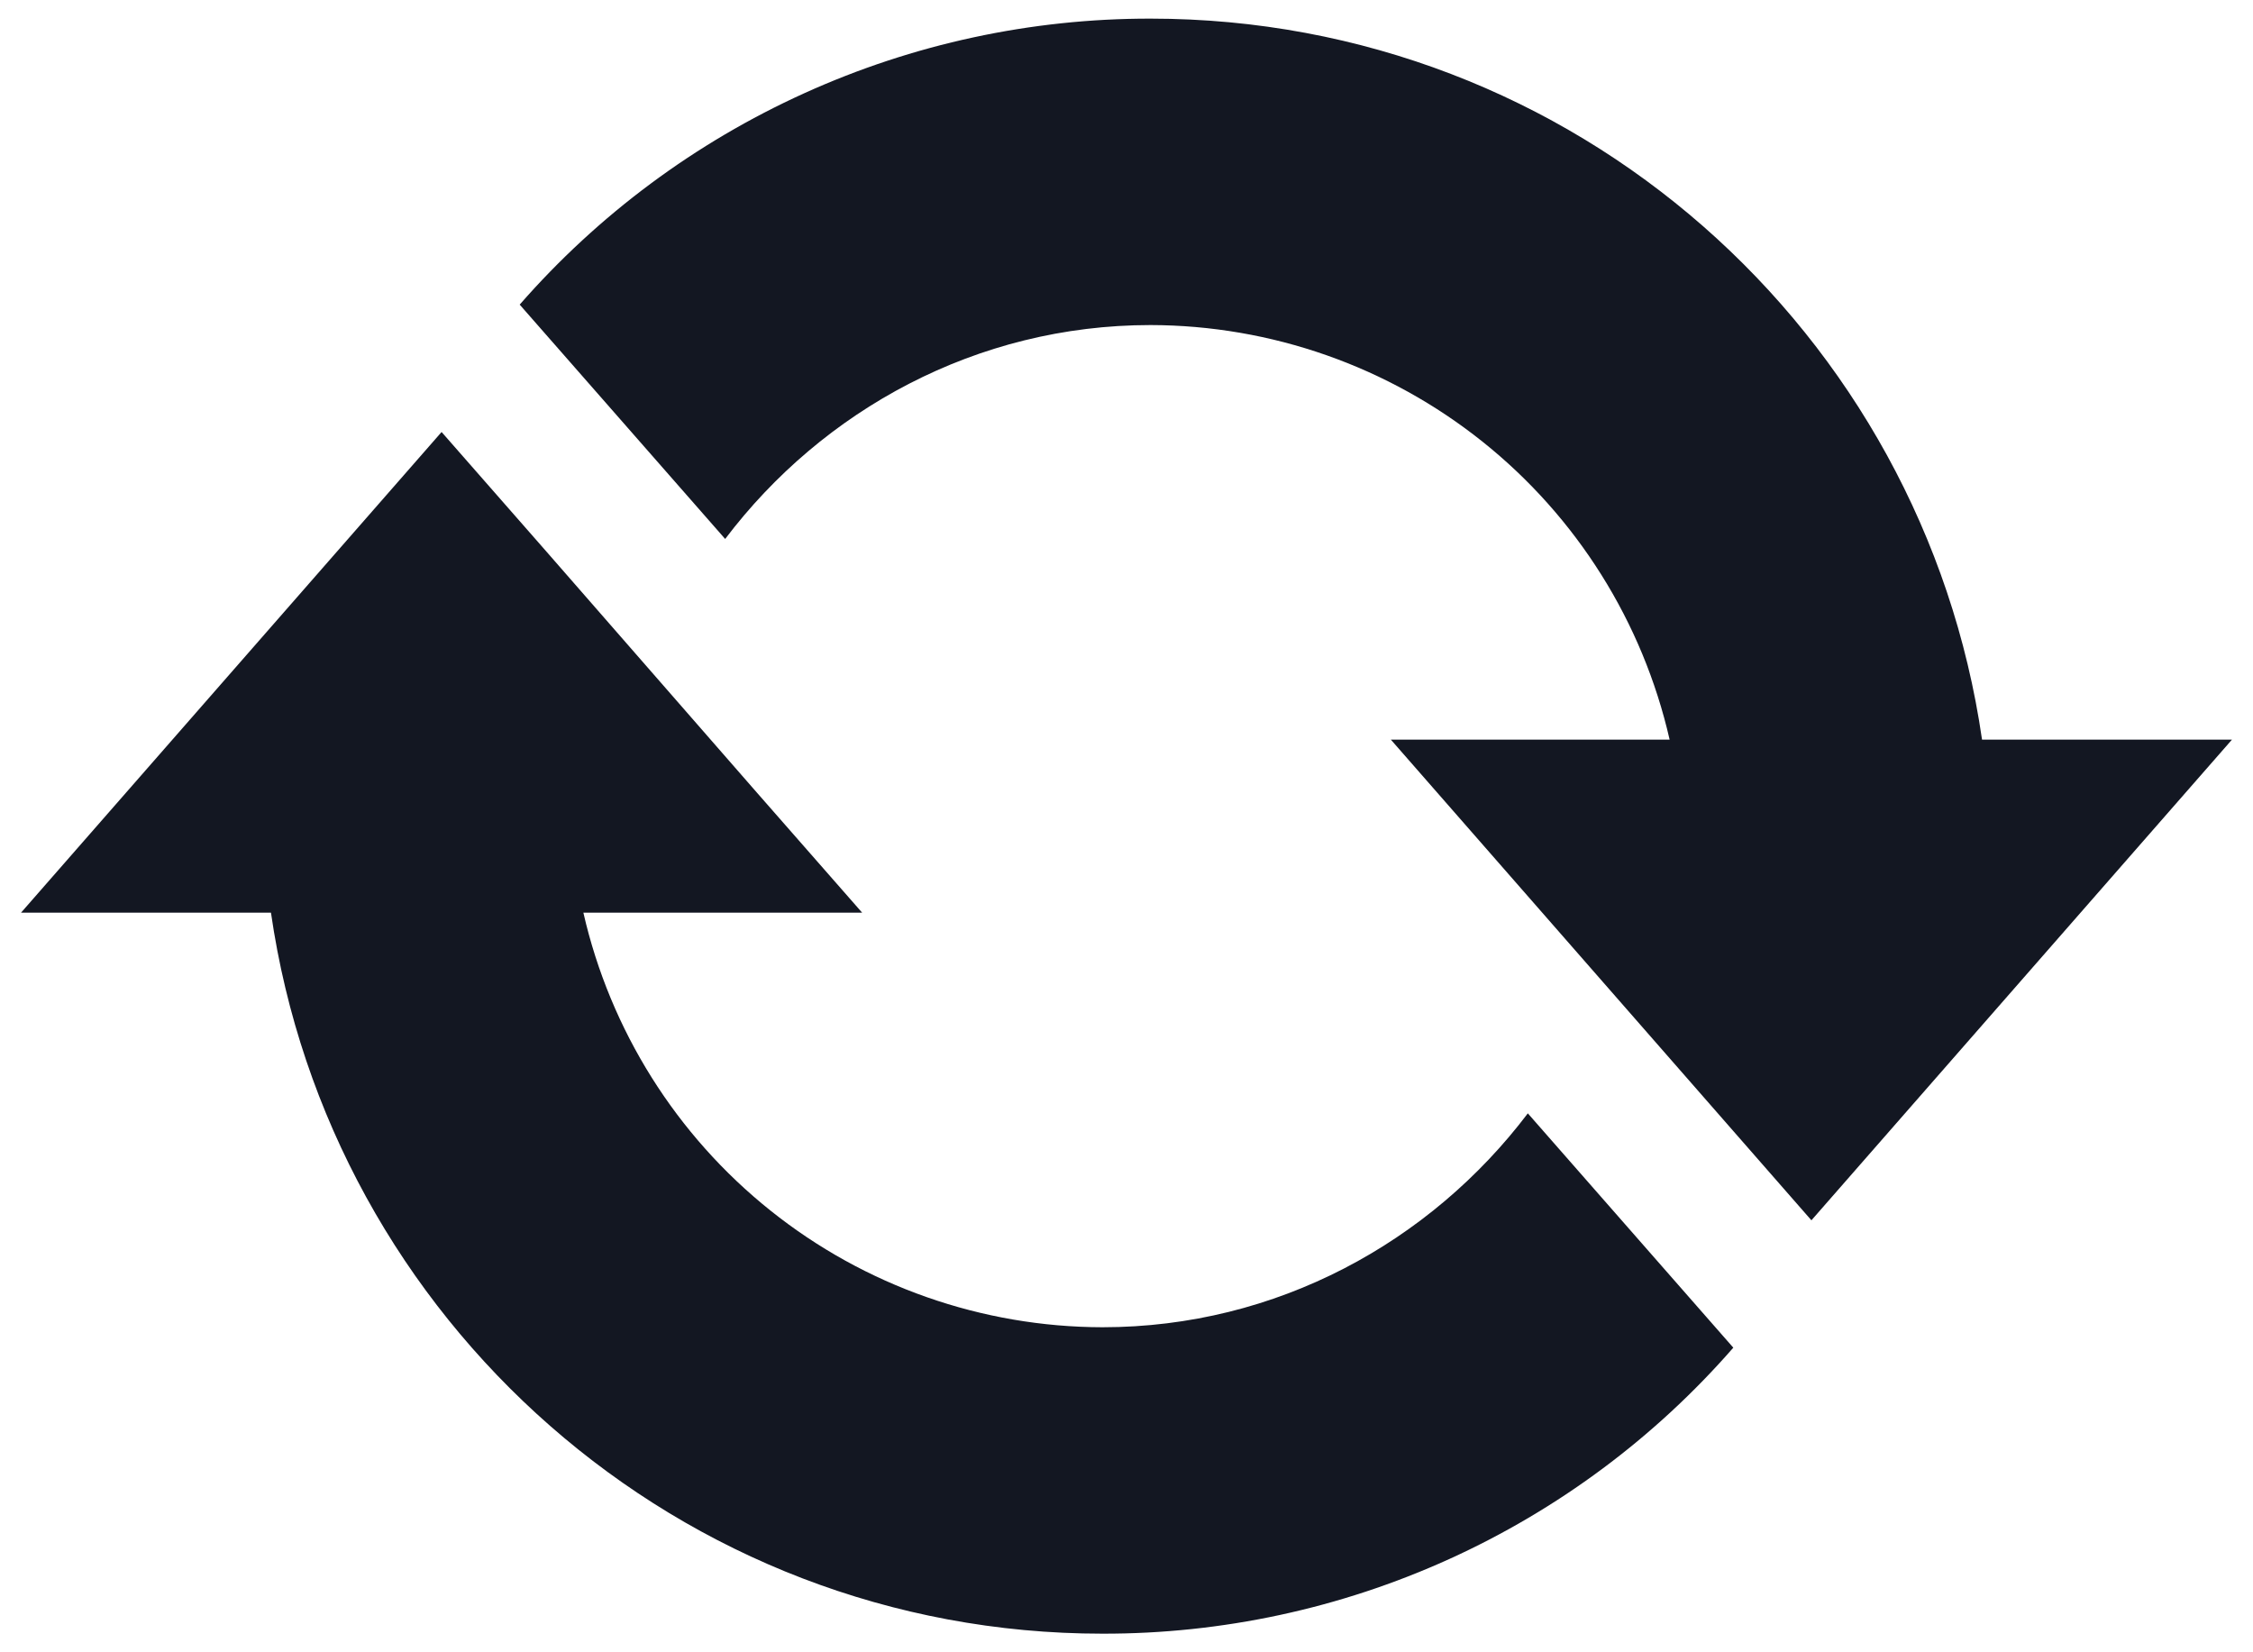 <svg width="30" height="22" viewBox="0 0 30 22" fill="none" xmlns="http://www.w3.org/2000/svg">
<path d="M15.32 0.248C20.968 0.248 25.608 4.424 26.392 9.848H29.72L24.12 16.248L18.52 9.848H22.232C21.874 8.282 20.996 6.883 19.741 5.881C18.485 4.878 16.927 4.331 15.32 4.328C13 4.328 10.952 5.464 9.656 7.176L6.92 4.056C7.967 2.858 9.259 1.899 10.708 1.242C12.157 0.585 13.729 0.246 15.32 0.248ZM14.68 21.752C9.048 21.752 4.392 17.576 3.608 12.152H0.28L5.88 5.752C7.752 7.88 9.608 10.024 11.48 12.152H7.768C8.126 13.718 9.005 15.117 10.26 16.119C11.515 17.122 13.074 17.669 14.68 17.672C17 17.672 19.048 16.536 20.344 14.824L23.08 17.944C22.034 19.143 20.743 20.103 19.294 20.76C17.845 21.417 16.271 21.755 14.68 21.752Z" fill="#131722"/>
</svg>
